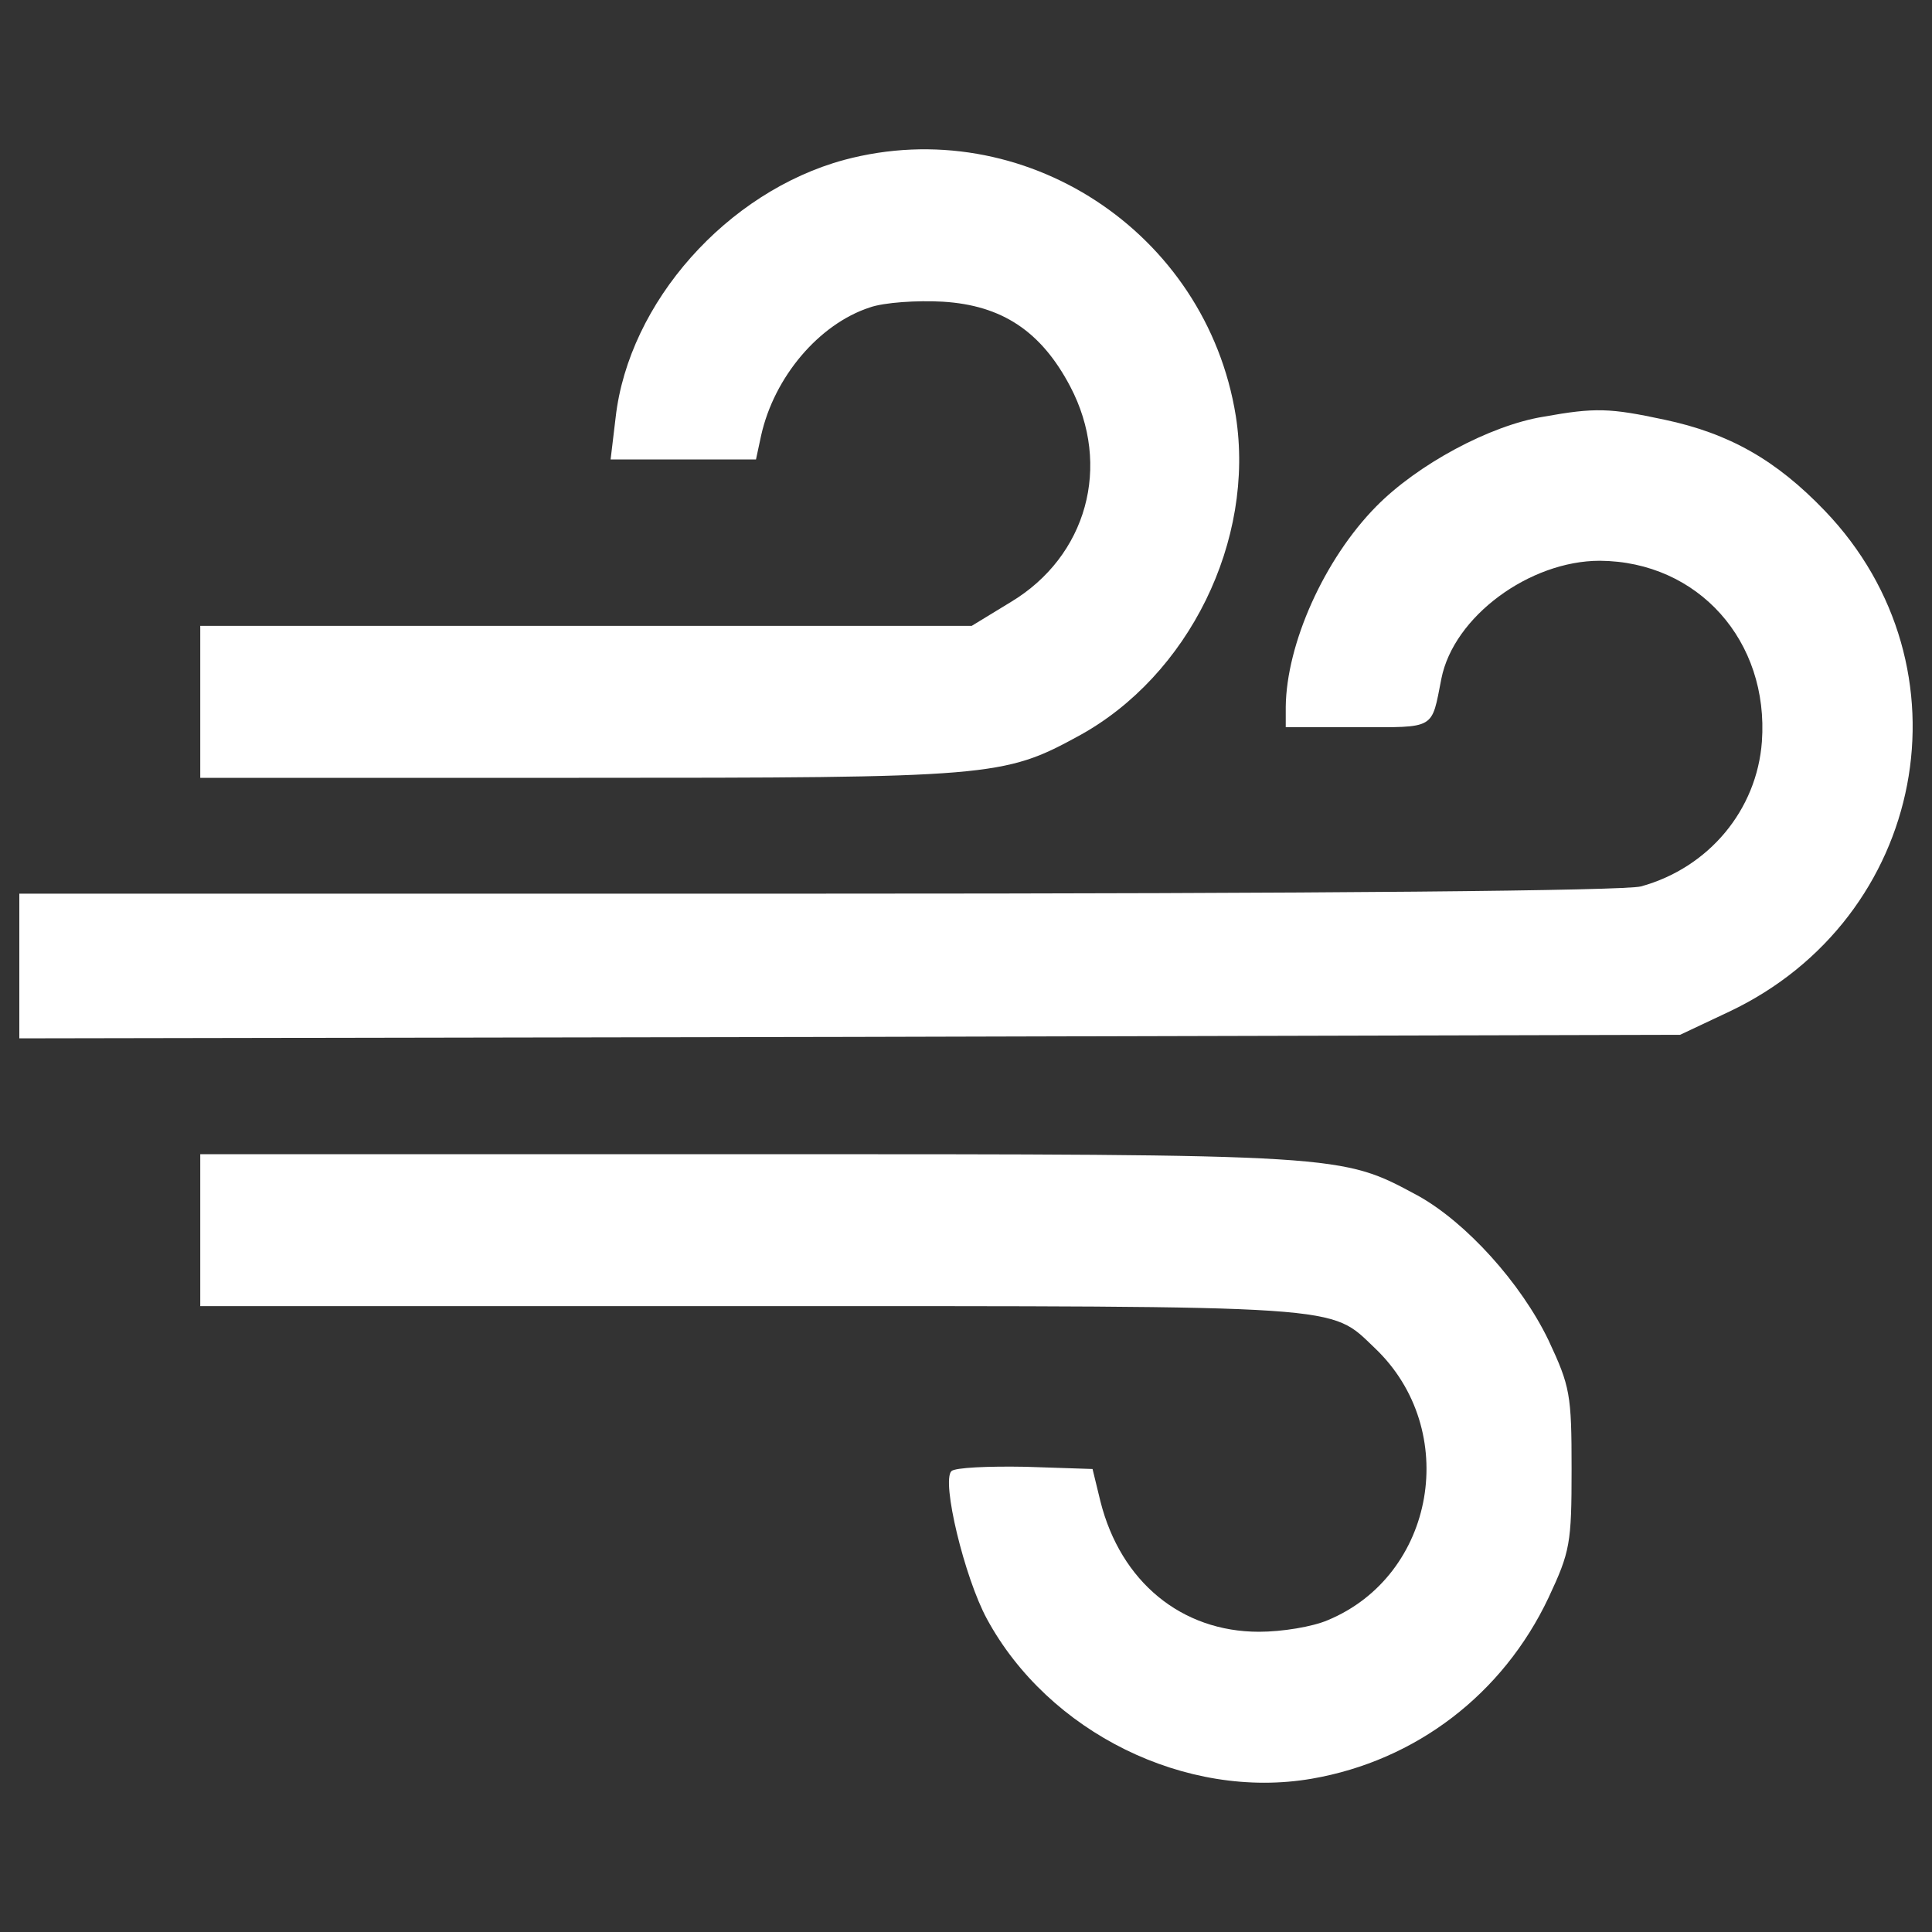 <svg width="20" height="20" viewBox="0 0 20 20" fill="none" xmlns="http://www.w3.org/2000/svg">
<rect x="0" y="0" width="20" height="20" fill="#333333" stroke="none"/>
<path d="M8.74 1.655C7.527 1.984 6.508 3.13 6.373 4.322L6.321 4.756H7.077H7.826L7.879 4.509C8.014 3.902 8.478 3.355 9.003 3.183C9.152 3.13 9.497 3.108 9.759 3.123C10.373 3.16 10.778 3.43 11.078 3.999C11.512 4.823 11.25 5.76 10.464 6.232L10.059 6.479H6.066H2.073V7.265V8.052H5.991C10.261 8.052 10.388 8.044 11.167 7.618C12.306 6.996 12.995 5.595 12.793 4.306C12.486 2.396 10.591 1.16 8.74 1.655Z" fill="white"/>
<path d="M15.977 4.314C15.423 4.404 14.674 4.808 14.246 5.243C13.707 5.79 13.317 6.666 13.31 7.318V7.528H14.052C14.868 7.528 14.816 7.558 14.921 7.026C15.048 6.382 15.835 5.805 16.561 5.805C17.58 5.812 18.314 6.636 18.239 7.678C18.187 8.382 17.693 8.981 16.988 9.176C16.816 9.221 13.76 9.251 8.463 9.251H0.2V10V10.749L8.8 10.734L17.393 10.712L17.902 10.472C19.94 9.506 20.442 6.906 18.891 5.288C18.389 4.764 17.902 4.486 17.228 4.344C16.666 4.224 16.516 4.217 15.977 4.314Z" fill="white"/>
<path d="M2.073 12.734V13.521H7.766C13.992 13.521 13.76 13.506 14.232 13.955C15.123 14.802 14.861 16.308 13.745 16.772C13.587 16.84 13.273 16.892 13.033 16.892C12.231 16.892 11.602 16.375 11.392 15.544L11.31 15.207L10.613 15.184C10.231 15.177 9.887 15.192 9.849 15.229C9.744 15.334 9.984 16.33 10.216 16.758C10.853 17.934 12.276 18.638 13.58 18.413C14.659 18.226 15.558 17.537 16.03 16.54C16.254 16.061 16.269 15.979 16.269 15.207C16.269 14.435 16.254 14.353 16.03 13.874C15.745 13.282 15.176 12.652 14.674 12.375C13.879 11.948 13.932 11.948 7.751 11.948H2.073V12.734Z" fill="white"/>
</svg>
